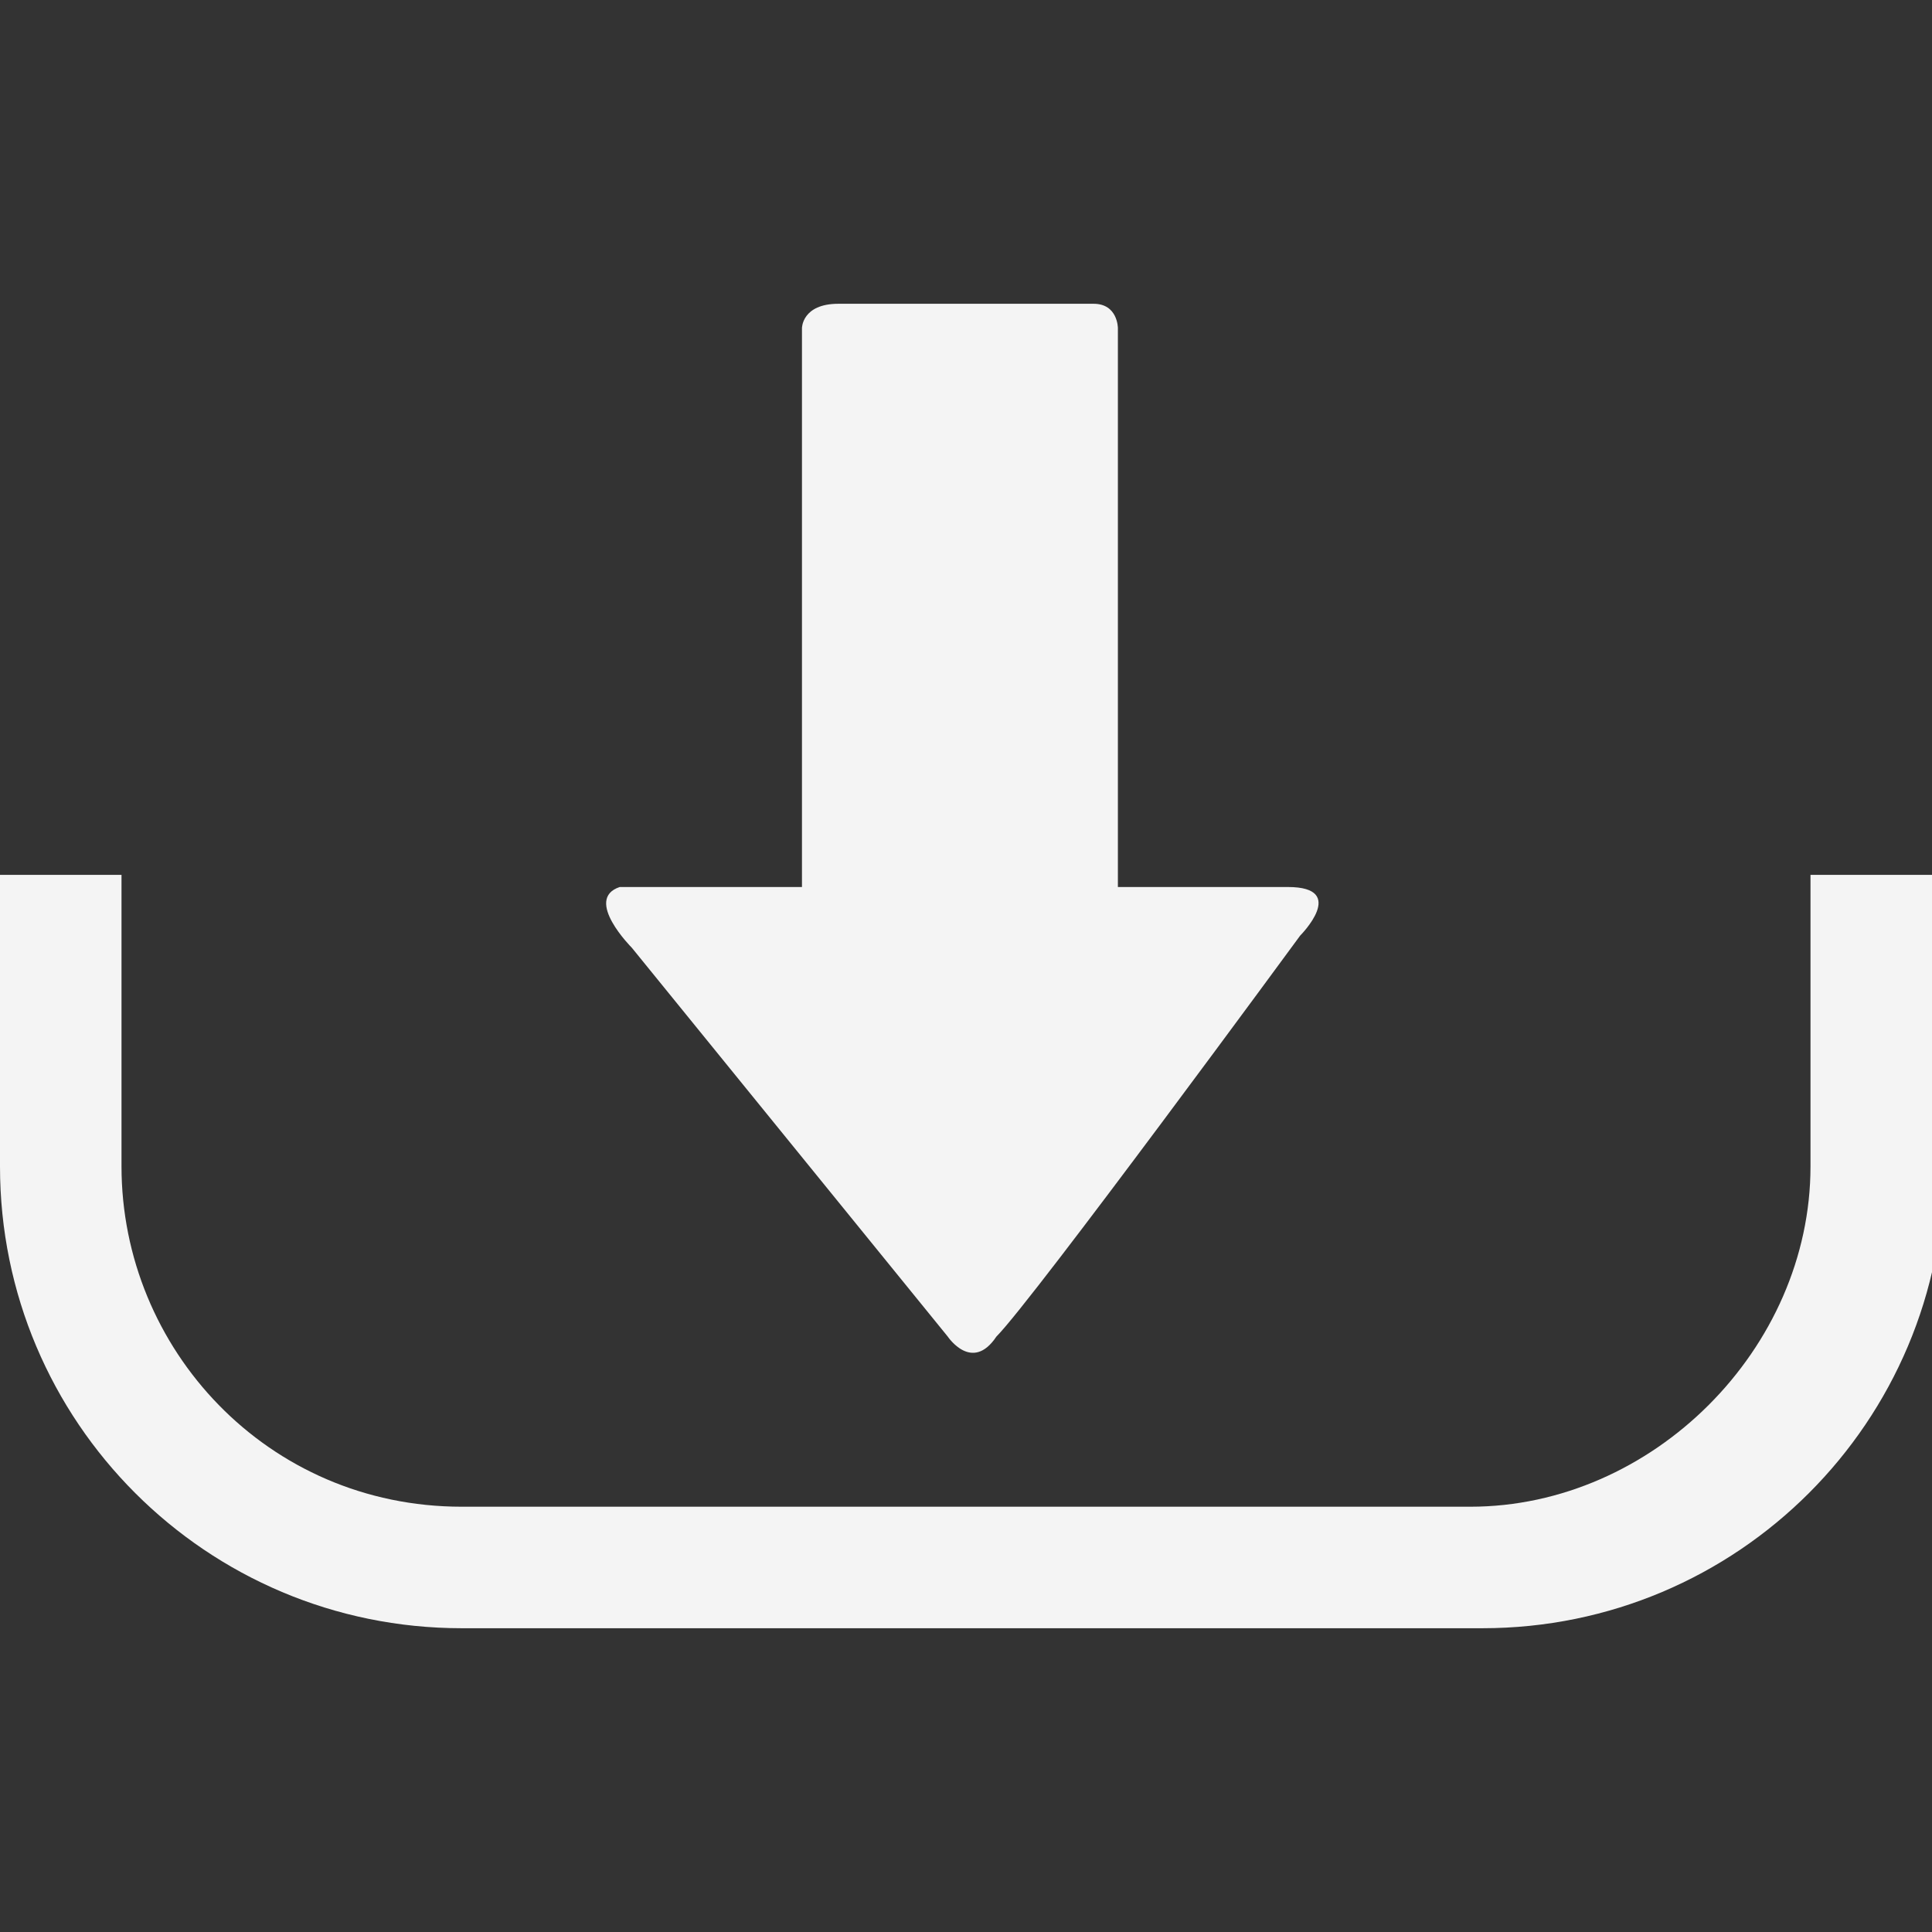 <?xml version="1.0" encoding="utf-8"?>
<!-- Generator: Adobe Illustrator 23.0.0, SVG Export Plug-In . SVG Version: 6.00 Build 0)  -->
<svg version="1.1" id="Capa_1" xmlns="http://www.w3.org/2000/svg" xmlns:xlink="http://www.w3.org/1999/xlink" x="0px" y="0px"
	 viewBox="0 0 15.9 15.9" style="enable-background:new 0 0 15.9 15.9;" xml:space="preserve">
<rect x="0" y="0" width="15.9" height="15.9" fill="#333333" stroke="none"/>
<style type="text/css">
	.st0{fill:#F4F4F4;}
</style>
<g>
	<g>
		<path class="st0" d="M5.2,7.8l2.6,3.2c0,0,0.2,0.3,0.4,0c0.3-0.3,2.5-3.3,2.5-3.3s0.4-0.4-0.1-0.4c-0.5,0-1.4,0-1.4,0s0-0.2,0-0.6
			c0-1.1,0-3.2,0-4c0,0,0-0.2-0.2-0.2c-0.2,0-1.7,0-2.1,0c-0.3,0-0.3,0.2-0.3,0.2c0,0.8,0,2.8,0,4c0,0.4,0,0.6,0,0.6s-1,0-1.5,0
			C4.8,7.4,5.2,7.8,5.2,7.8z"/>
		<path class="st0" d="M14.9,7.2v2.4c0,1.5-1.3,2.8-2.8,2.8H3.8C2.2,12.4,1,11.1,1,9.6V7.2H0v2.4c0,2.1,1.7,3.8,3.8,3.8h8.4
			c2.1,0,3.8-1.7,3.8-3.8V7.2H14.9z"/>
	</g>
</g>
</svg>
